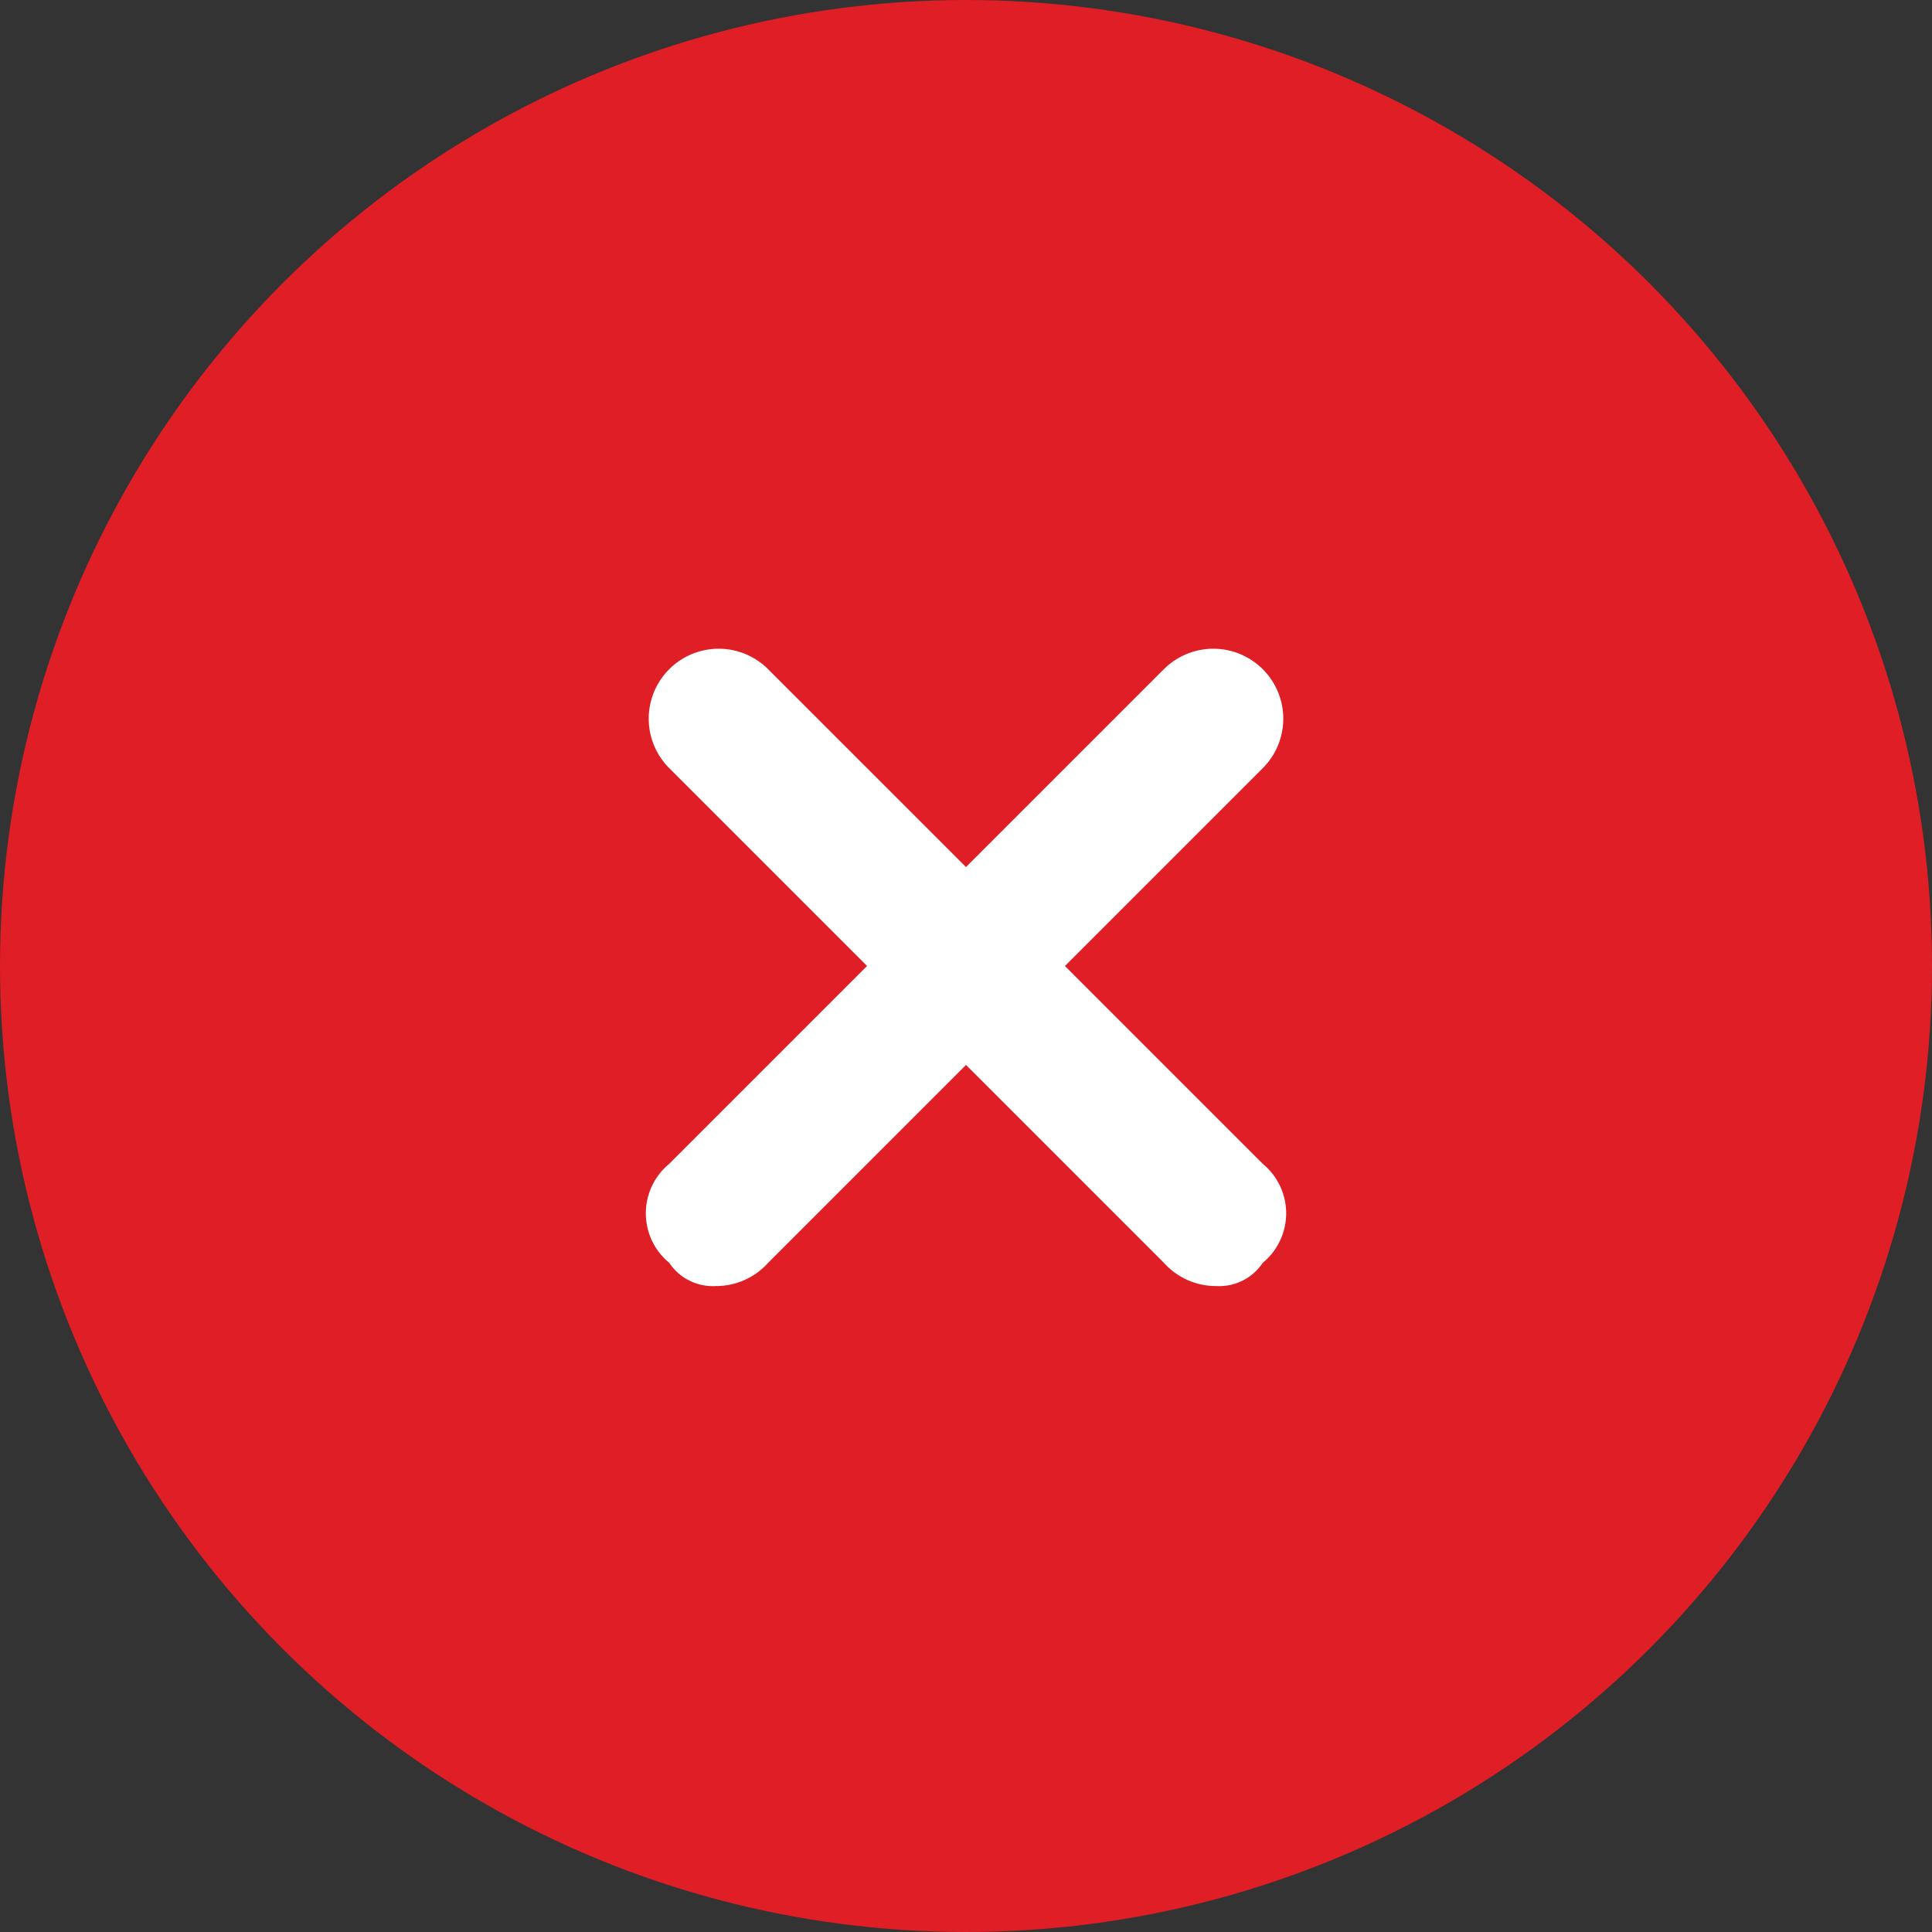 <svg id="Layer_1" data-name="Layer 1" xmlns="http://www.w3.org/2000/svg" viewBox="0 0 33.2 33.2"><rect x="0" y="0" width="33.2" height="33.2" fill="#333333" stroke="none"/><defs><style>.cls-1{fill:#e01e26;}.cls-2{fill:#fff;}</style></defs><g id="Ellipse_359" data-name="Ellipse 359"><circle class="cls-1" cx="16.6" cy="16.6" r="16.6"/></g><path class="cls-2" d="M12.3,22.1a.9.9,0,0,1-.8-.4,1.1,1.1,0,0,1,0-1.7L20,11.5a1.2,1.2,0,1,1,1.7,1.7l-8.5,8.5A1.2,1.2,0,0,1,12.3,22.1Z"/><path class="cls-2" d="M20.9,22.1a1.2,1.2,0,0,1-.9-.4l-8.5-8.5a1.2,1.2,0,0,1,1.7-1.7L21.7,20a1.1,1.1,0,0,1,0,1.7A.9.9,0,0,1,20.9,22.1Z"/></svg>